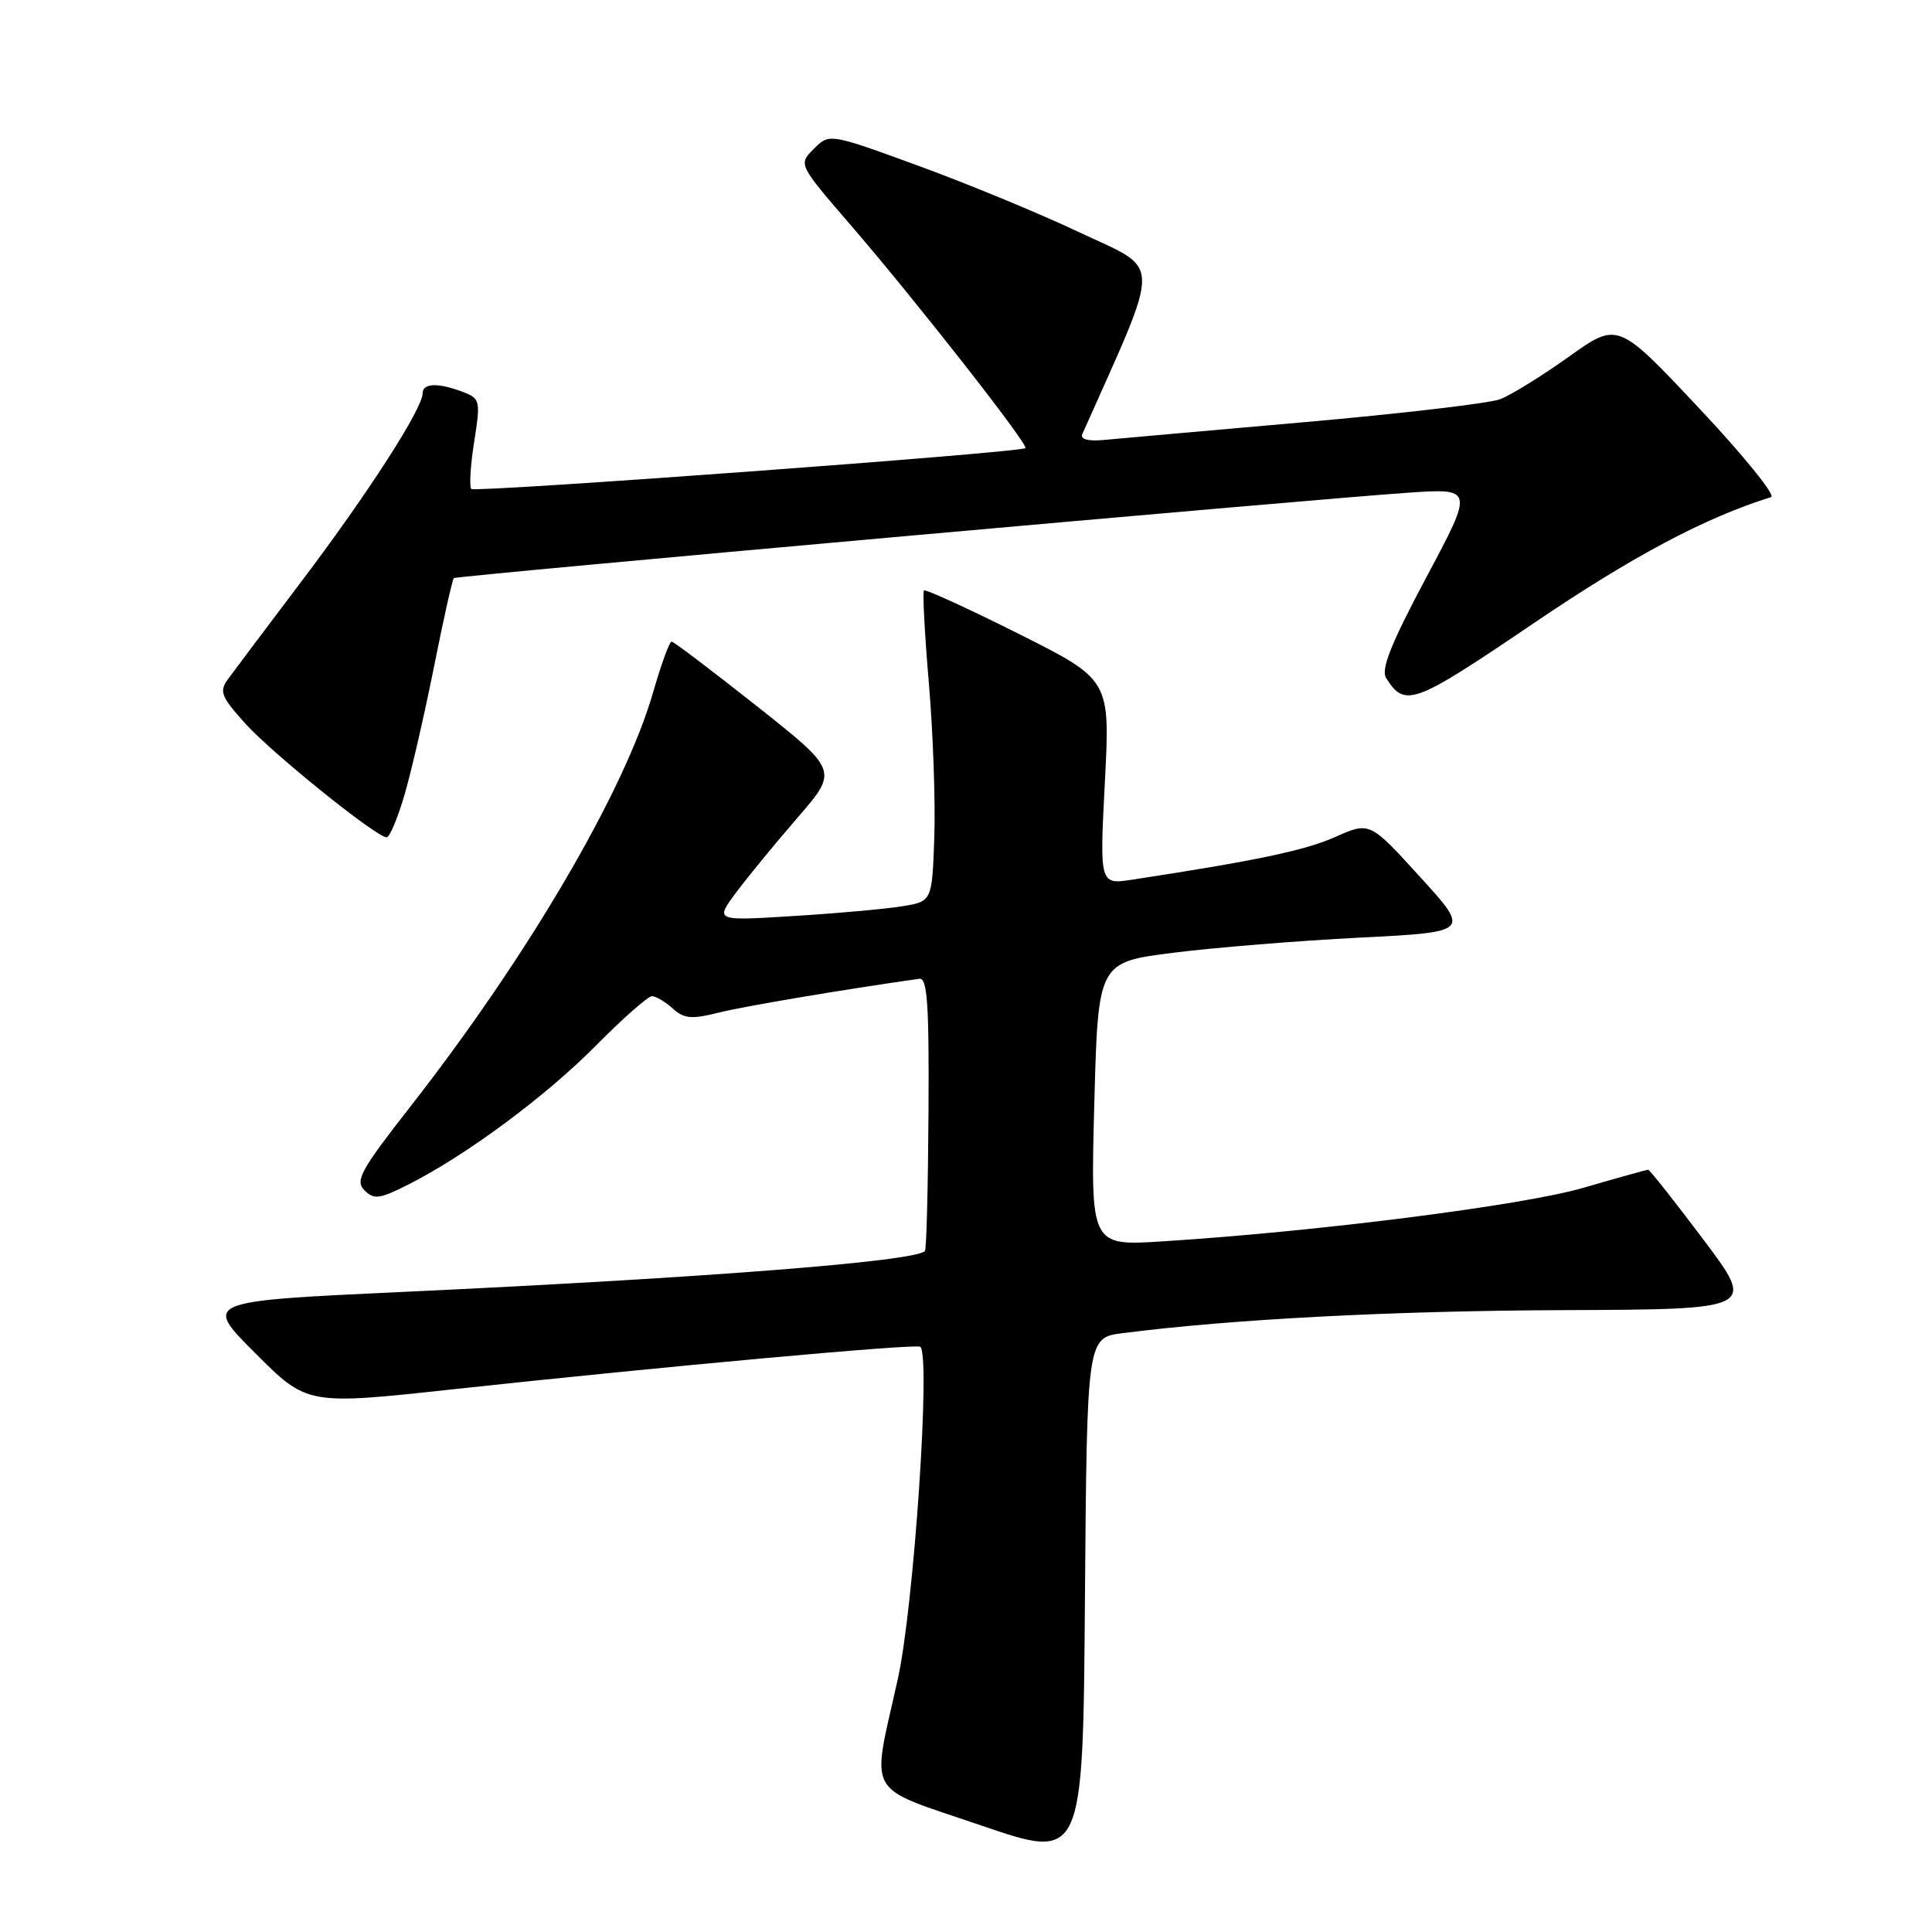 <?xml version="1.0" encoding="UTF-8" standalone="no"?>
<!DOCTYPE svg PUBLIC "-//W3C//DTD SVG 1.1//EN" "http://www.w3.org/Graphics/SVG/1.1/DTD/svg11.dtd" >
<svg xmlns="http://www.w3.org/2000/svg" xmlns:xlink="http://www.w3.org/1999/xlink" version="1.1" viewBox="0 0 256 256">
 <g >
 <path fill="currentColor"
d=" M 148.76 176.65 C 163.19 174.80 184.42 173.69 207.08 173.60 C 232.66 173.50 232.66 173.50 225.71 164.25 C 221.88 159.16 218.59 155.00 218.39 155.00 C 218.19 155.00 214.30 156.08 209.73 157.41 C 201.66 159.74 174.57 163.19 154.00 164.49 C 144.50 165.09 144.50 165.09 145.00 146.29 C 145.50 127.50 145.50 127.50 155.50 126.24 C 161.00 125.55 172.10 124.65 180.16 124.24 C 194.82 123.50 194.82 123.50 188.16 116.19 C 181.50 108.87 181.50 108.87 176.92 110.91 C 172.90 112.69 166.45 114.05 150.10 116.55 C 145.70 117.23 145.70 117.23 146.40 103.65 C 147.11 90.07 147.11 90.07 134.95 83.97 C 128.26 80.62 122.62 78.04 122.43 78.24 C 122.23 78.44 122.52 83.98 123.08 90.55 C 123.64 97.12 123.96 106.31 123.80 110.97 C 123.50 119.45 123.50 119.45 119.50 120.09 C 117.30 120.45 110.83 121.03 105.12 121.38 C 94.74 122.03 94.74 122.03 97.54 118.26 C 99.09 116.19 102.76 111.71 105.71 108.31 C 111.07 102.11 111.07 102.11 100.29 93.57 C 94.35 88.87 89.27 85.02 88.99 85.01 C 88.71 85.00 87.62 88.00 86.56 91.67 C 82.82 104.73 69.98 126.67 54.39 146.61 C 47.79 155.05 47.02 156.45 48.29 157.72 C 49.56 158.99 50.29 158.89 54.12 156.95 C 61.79 153.07 72.30 145.28 78.97 138.54 C 82.53 134.94 85.87 132.00 86.39 132.00 C 86.91 132.00 88.15 132.73 89.14 133.63 C 90.64 134.99 91.64 135.08 95.22 134.18 C 98.60 133.33 111.50 131.16 121.82 129.69 C 122.88 129.54 123.12 133.08 123.03 147.46 C 122.97 157.34 122.76 165.58 122.56 165.77 C 121.19 167.15 93.59 169.31 53.71 171.17 C 26.93 172.41 26.93 172.41 33.82 179.30 C 40.71 186.19 40.71 186.19 60.10 184.08 C 87.62 181.10 121.25 178.03 121.93 178.45 C 123.36 179.33 121.10 212.88 118.96 222.50 C 115.44 238.35 114.41 236.55 130.00 241.88 C 143.50 246.50 143.50 246.50 143.76 211.88 C 144.03 177.25 144.03 177.25 148.76 176.65 Z  M 53.62 105.25 C 54.54 102.09 56.30 94.41 57.54 88.19 C 58.78 81.97 59.95 76.75 60.14 76.60 C 60.55 76.29 172.89 66.23 186.40 65.30 C 195.30 64.68 195.30 64.68 189.00 76.49 C 184.33 85.25 182.95 88.70 183.67 89.84 C 186.17 93.80 187.27 93.39 203.18 82.61 C 216.35 73.68 225.93 68.59 234.68 65.87 C 235.33 65.67 231.03 60.35 225.12 54.07 C 214.37 42.63 214.37 42.63 207.88 47.27 C 204.30 49.82 200.21 52.35 198.77 52.90 C 197.34 53.44 185.67 54.81 172.84 55.94 C 160.00 57.07 148.02 58.13 146.22 58.30 C 144.20 58.49 143.12 58.20 143.40 57.55 C 154.04 33.62 154.09 36.02 142.84 30.70 C 137.70 28.27 128.19 24.34 121.70 21.97 C 109.90 17.66 109.90 17.66 107.84 19.72 C 105.78 21.78 105.78 21.78 112.64 29.73 C 121.31 39.77 136.36 58.99 135.87 59.38 C 135.12 59.98 62.96 65.29 62.45 64.79 C 62.17 64.50 62.33 61.69 62.83 58.55 C 63.69 53.06 63.63 52.81 61.30 51.92 C 58.04 50.68 56.00 50.76 56.00 52.12 C 56.00 54.13 48.83 65.28 40.08 76.86 C 35.36 83.10 30.91 89.03 30.18 90.03 C 29.02 91.62 29.31 92.34 32.53 95.90 C 36.10 99.85 49.77 110.86 51.22 110.95 C 51.62 110.98 52.70 108.41 53.62 105.25 Z "/>
</g>
</svg>